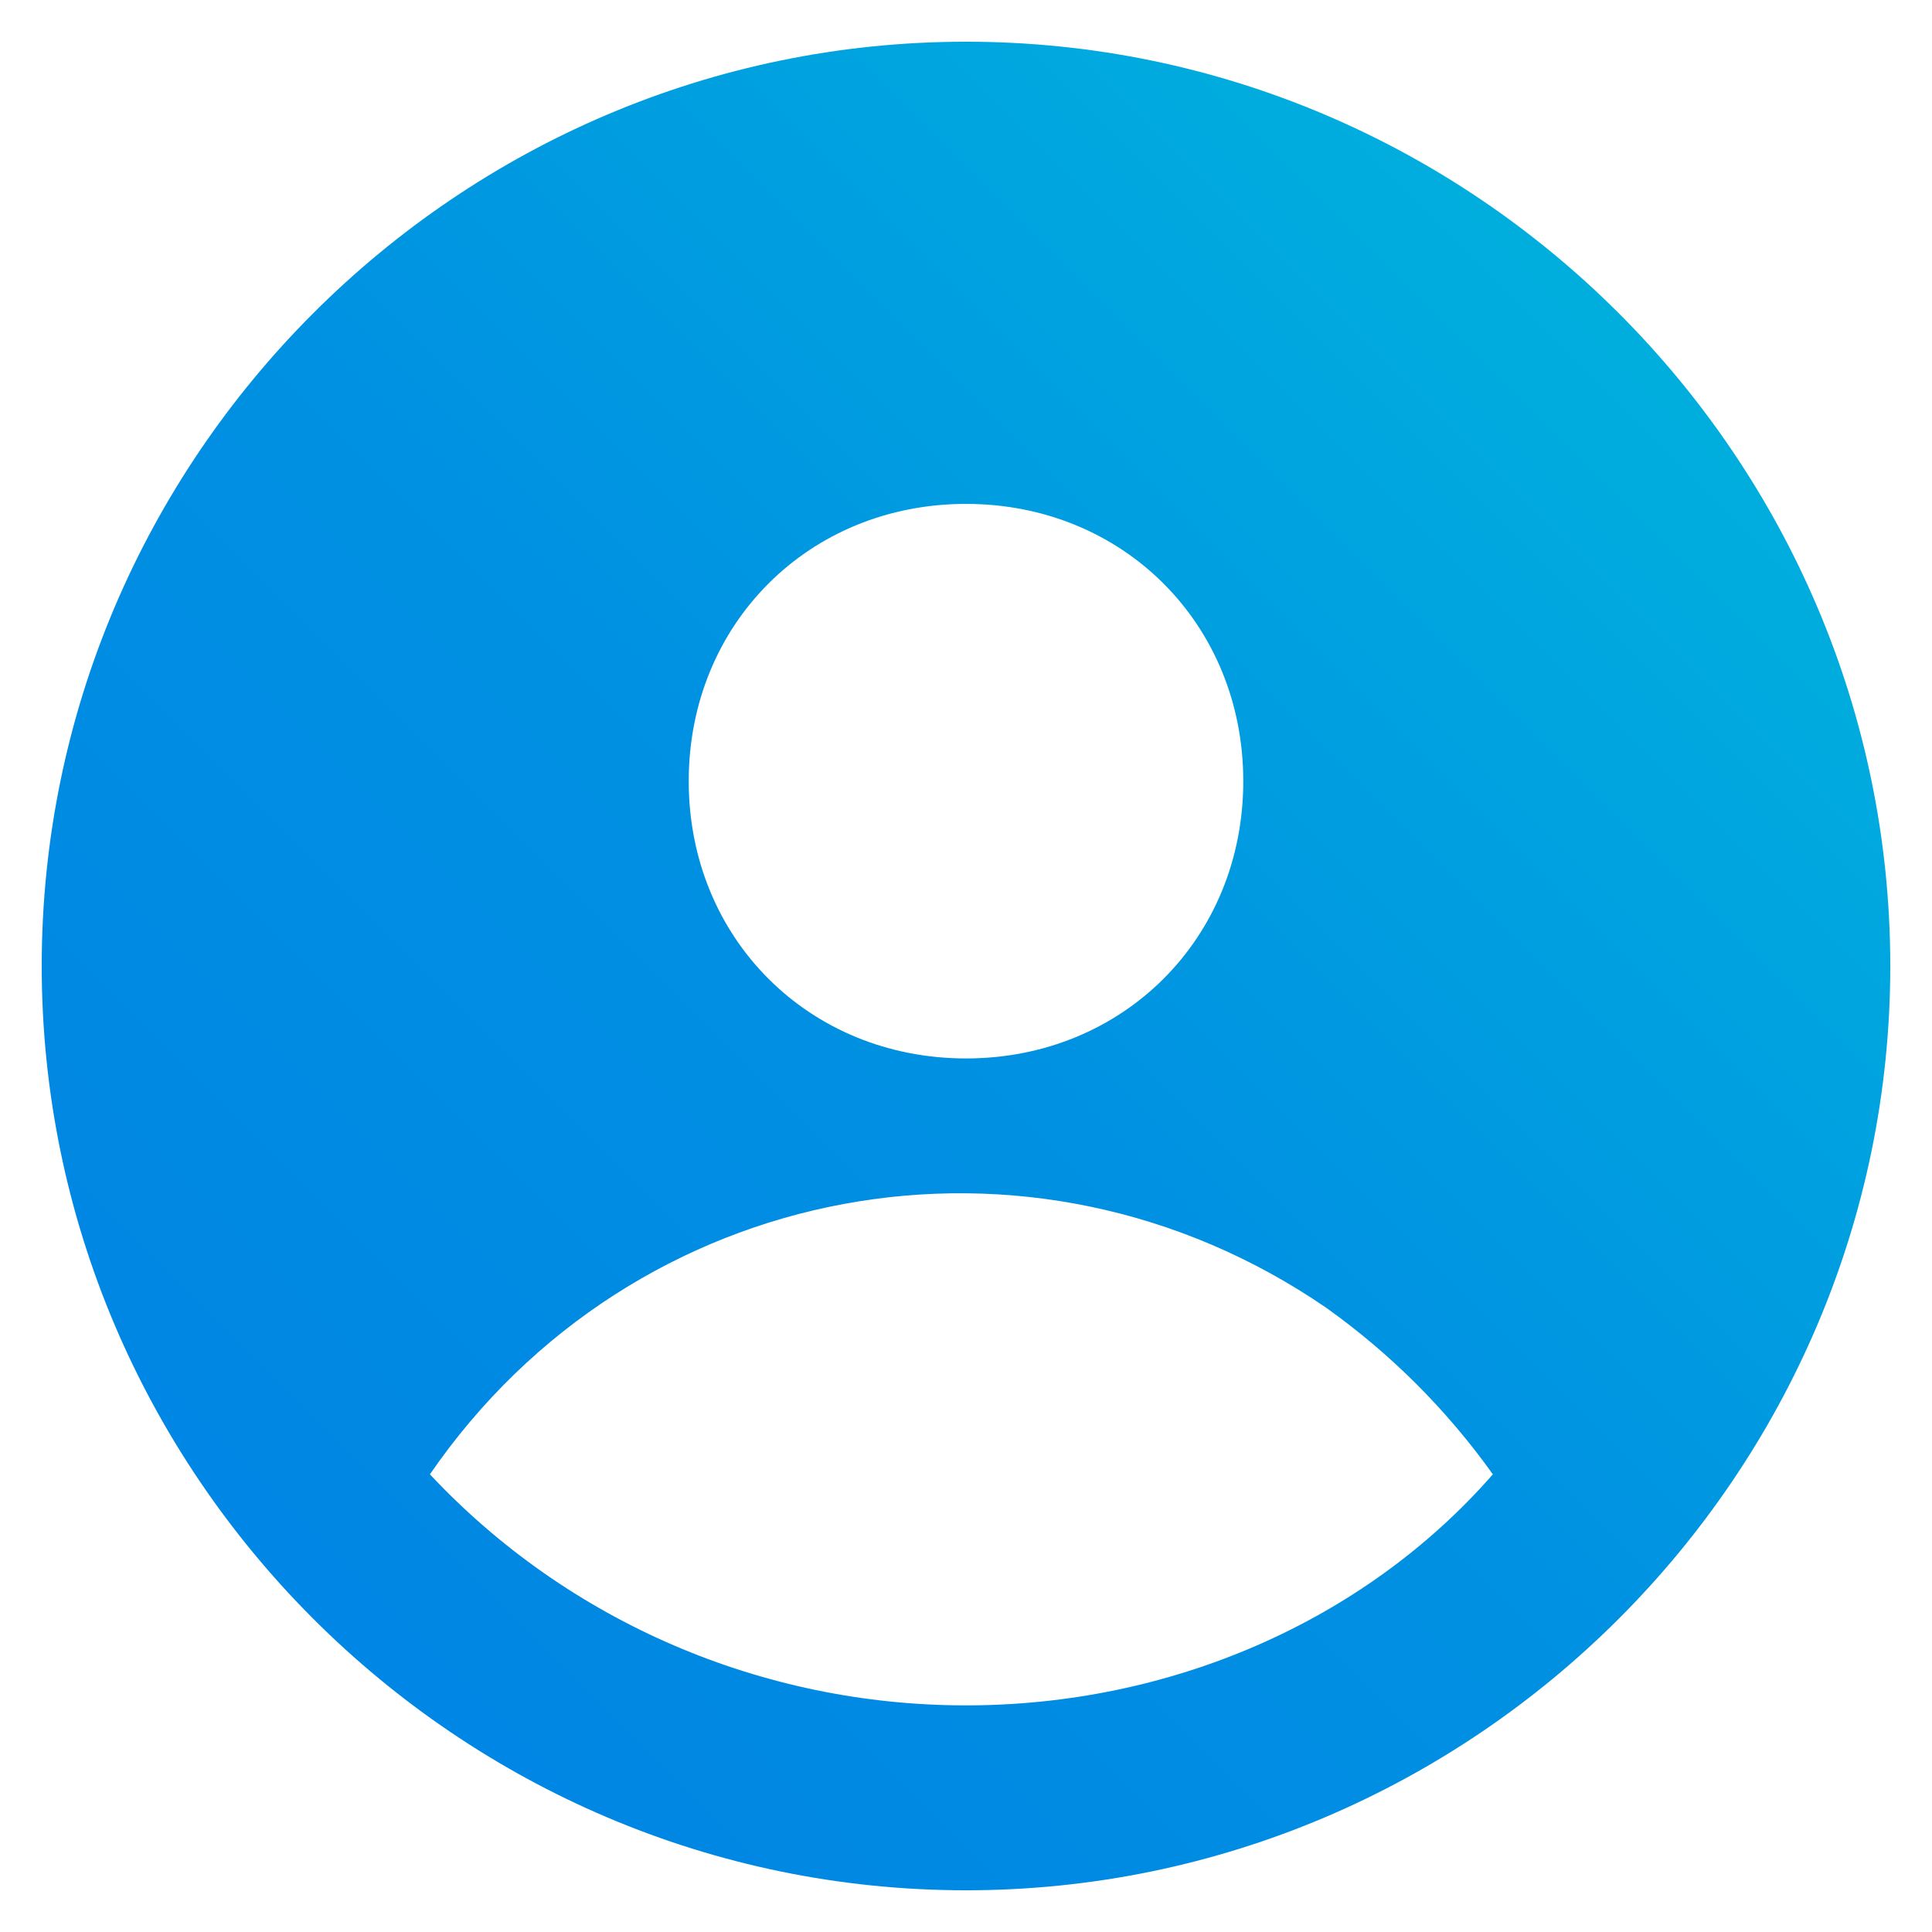 <svg width="27" height="27" viewBox="0 0 27 27" fill="none" xmlns="http://www.w3.org/2000/svg">
<path d="M13.5 0.583C6.396 0.583 0.583 6.396 0.583 13.5C0.583 20.604 6.396 26.417 13.5 26.417C20.604 26.417 26.417 20.604 26.417 13.5C26.417 6.396 20.604 0.583 13.5 0.583ZM13.5 7.042C15.696 7.042 17.375 8.721 17.375 10.917C17.375 13.113 15.696 14.792 13.5 14.792C11.304 14.792 9.625 13.113 9.625 10.917C9.625 8.721 11.304 7.042 13.5 7.042ZM13.5 23.833C10.658 23.833 7.946 22.671 6.008 20.604C8.85 16.471 14.404 15.438 18.538 18.279C19.442 18.925 20.217 19.7 20.863 20.604C19.054 22.671 16.342 23.833 13.5 23.833Z" fill="url(#paint0_linear_2727_5398)"/>
<defs>
<linearGradient id="paint0_linear_2727_5398" x1="26.417" y1="0.583" x2="0.583" y2="26.417" gradientUnits="userSpaceOnUse">
<stop offset="0.068" stop-color="#00B5DD"/>
<stop offset="0.51" stop-color="#0091E2"/>
<stop offset="0.906" stop-color="#0084E4"/>
</linearGradient>
</defs>
</svg>
